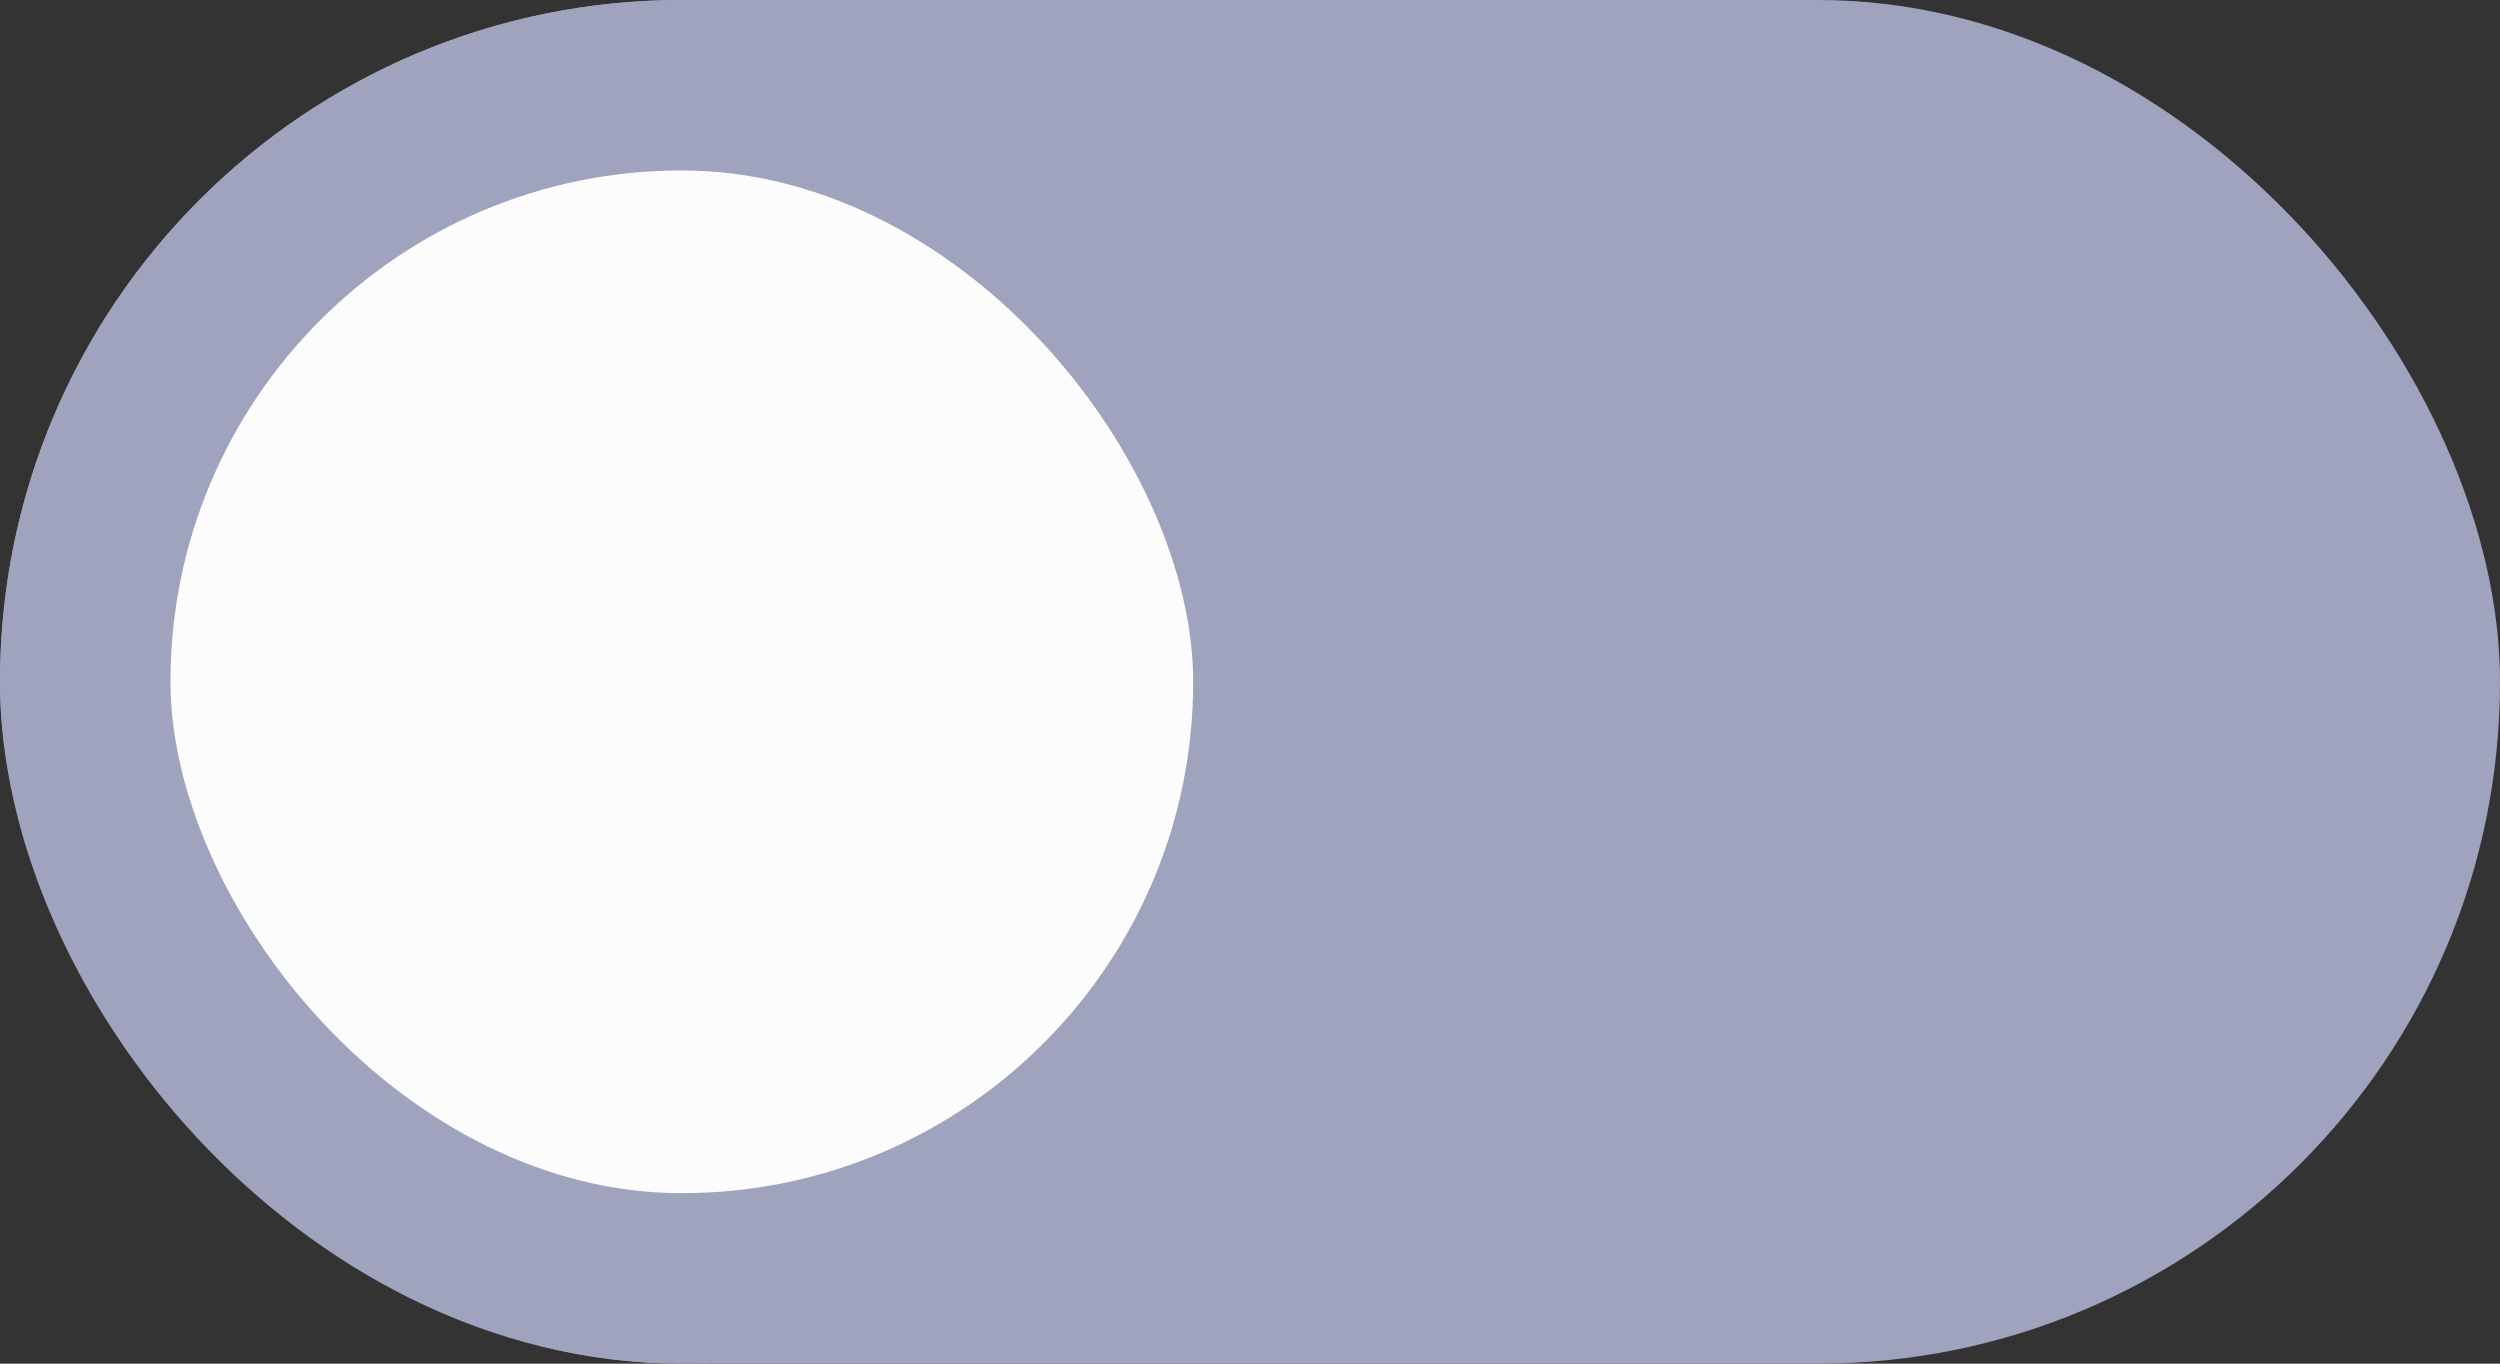 <svg width="44" height="24" viewBox="0 0 44 24" fill="none" xmlns="http://www.w3.org/2000/svg">
<rect x="0" y="0" width="44" height="24" fill="#333333" stroke="none"/>
<rect width="44" height="24" rx="12" fill="#A0A3BD"/>
<rect x="1.5" y="1.5" width="21" height="21" rx="10.5" fill="#FCFCFC" stroke="#A0A3BD" stroke-width="3"/>
</svg>
